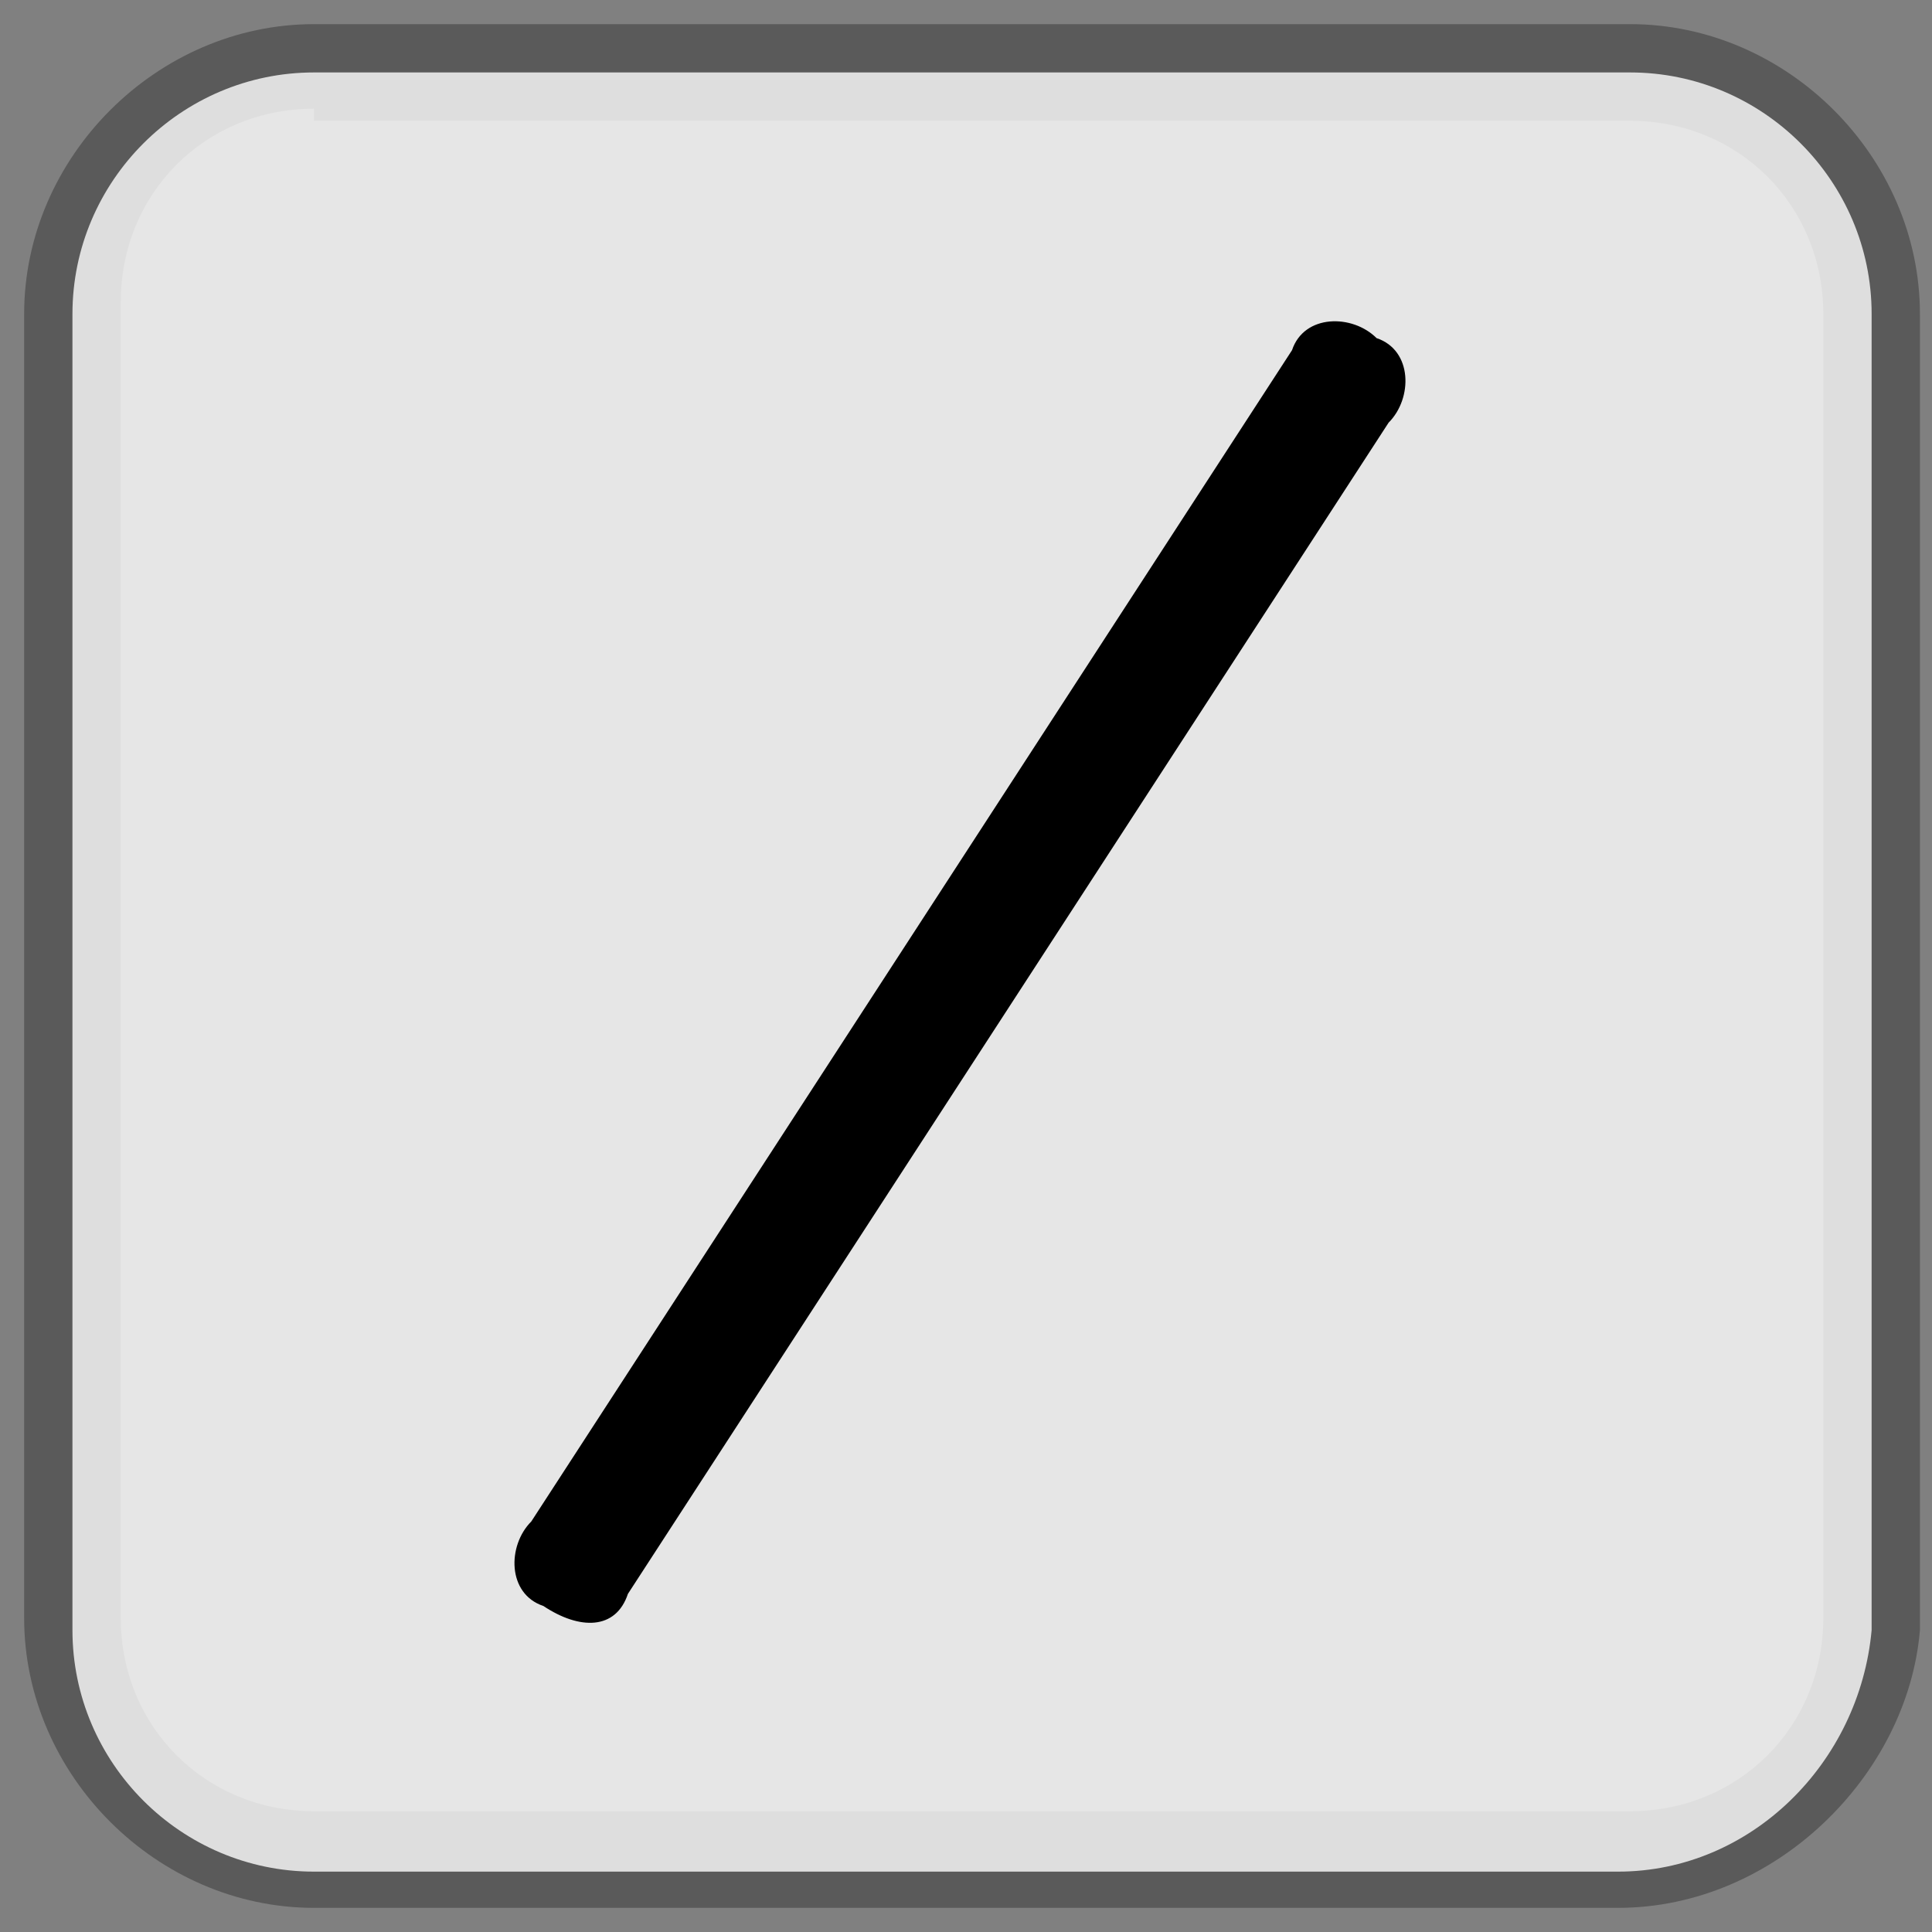 <?xml version="1.0" encoding="utf-8"?>
<!-- Generator: Adobe Illustrator 18.0.0, SVG Export Plug-In . SVG Version: 6.00 Build 0)  -->
<!DOCTYPE svg PUBLIC "-//W3C//DTD SVG 1.1//EN" "http://www.w3.org/Graphics/SVG/1.1/DTD/svg11.dtd">
<svg version="1.1" id="Layer_1" xmlns="http://www.w3.org/2000/svg" xmlns:xlink="http://www.w3.org/1999/xlink" x="0px" y="0px"
	 viewBox="0 0 16 16" enable-background="new 0 0 16 16" xml:space="preserve">
<rect x="0" y="0" width="16" height="16" fill="#808080" stroke="none"/>
<g opacity="0.3" enable-background="new    ">
	<path d="M13.4,15.8H2.6c-1.3,0-2.4-1.1-2.4-2.4V2.6c0-1.3,1.1-2.4,2.4-2.4h10.9c1.3,0,2.4,1.1,2.4,2.4v10.9
		C15.8,14.7,14.7,15.8,13.4,15.8z M2.6,0.9c-0.9,0-1.6,0.7-1.6,1.6v10.9c0,0.9,0.7,1.6,1.6,1.6h10.9c0.9,0,1.6-0.7,1.6-1.6V2.6
		c0-0.9-0.7-1.6-1.6-1.6H2.6z"/>
</g>
<path opacity="0.8" fill="#FFFFFF" enable-background="new    " d="M13.4,15.5H2.6c-1.1,0-2-0.9-2-2V2.6c0-1.1,0.9-2,2-2h10.9
	c1.1,0,2,0.9,2,2v10.9C15.4,14.6,14.5,15.5,13.4,15.5z"/>
<path d="M4.5,13.3L4.5,13.3c-0.3-0.1-0.3-0.5-0.1-0.7l6.3-9.7c0.1-0.3,0.5-0.3,0.7-0.1l0,0c0.3,0.1,0.3,0.5,0.1,0.7l-6.3,9.7
	C5.1,13.5,4.8,13.5,4.5,13.3z"/>
</svg>
